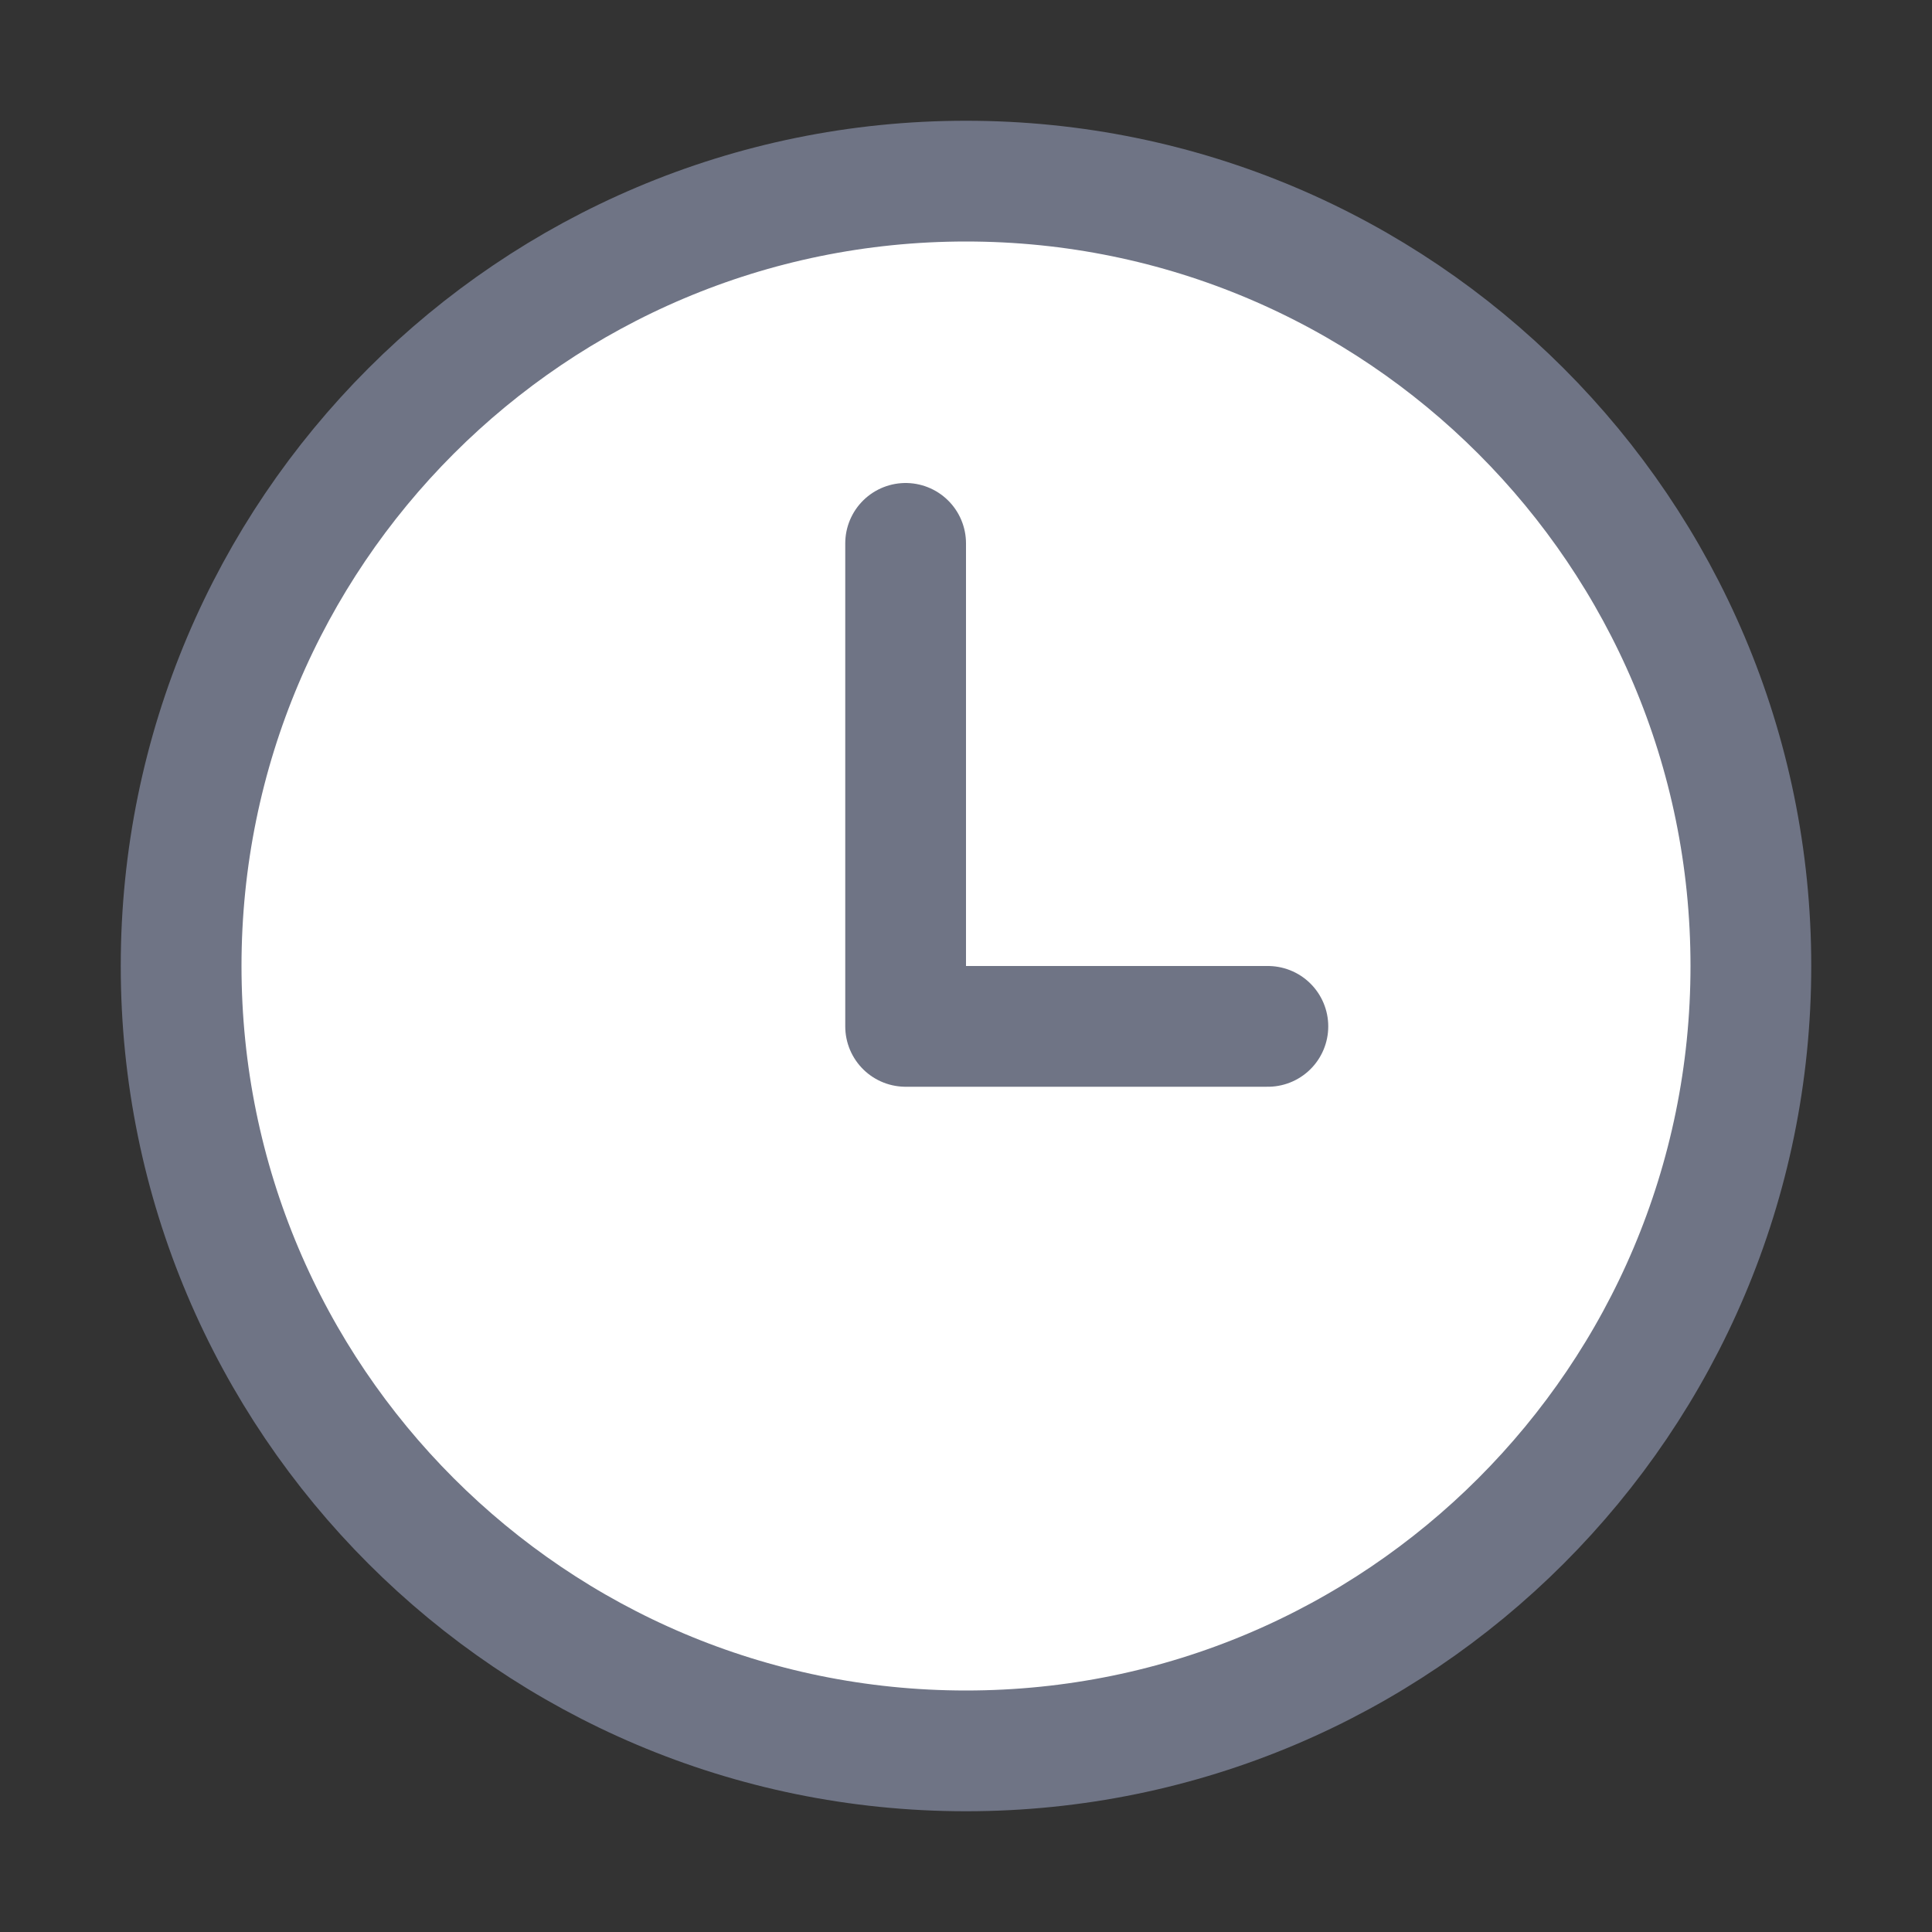 <svg width="12" height="12" viewBox="0 0 12 12" fill="none" xmlns="http://www.w3.org/2000/svg">
<rect x="0" y="0" width="12" height="12" fill="#333333" stroke="none"/>
<path d="M1.125 6C1.125 3.308 3.308 1.125 6 1.125C8.692 1.125 10.875 3.308 10.875 6C10.875 8.692 8.692 10.875 6 10.875C3.308 10.875 1.125 8.692 1.125 6Z" fill="white" stroke="#6F7485" stroke-width="0.75"/>
<path d="M5.625 3.375V6.375H7.875" stroke="#6F7485" stroke-width="0.75" stroke-linecap="round" stroke-linejoin="round"/>
</svg>
